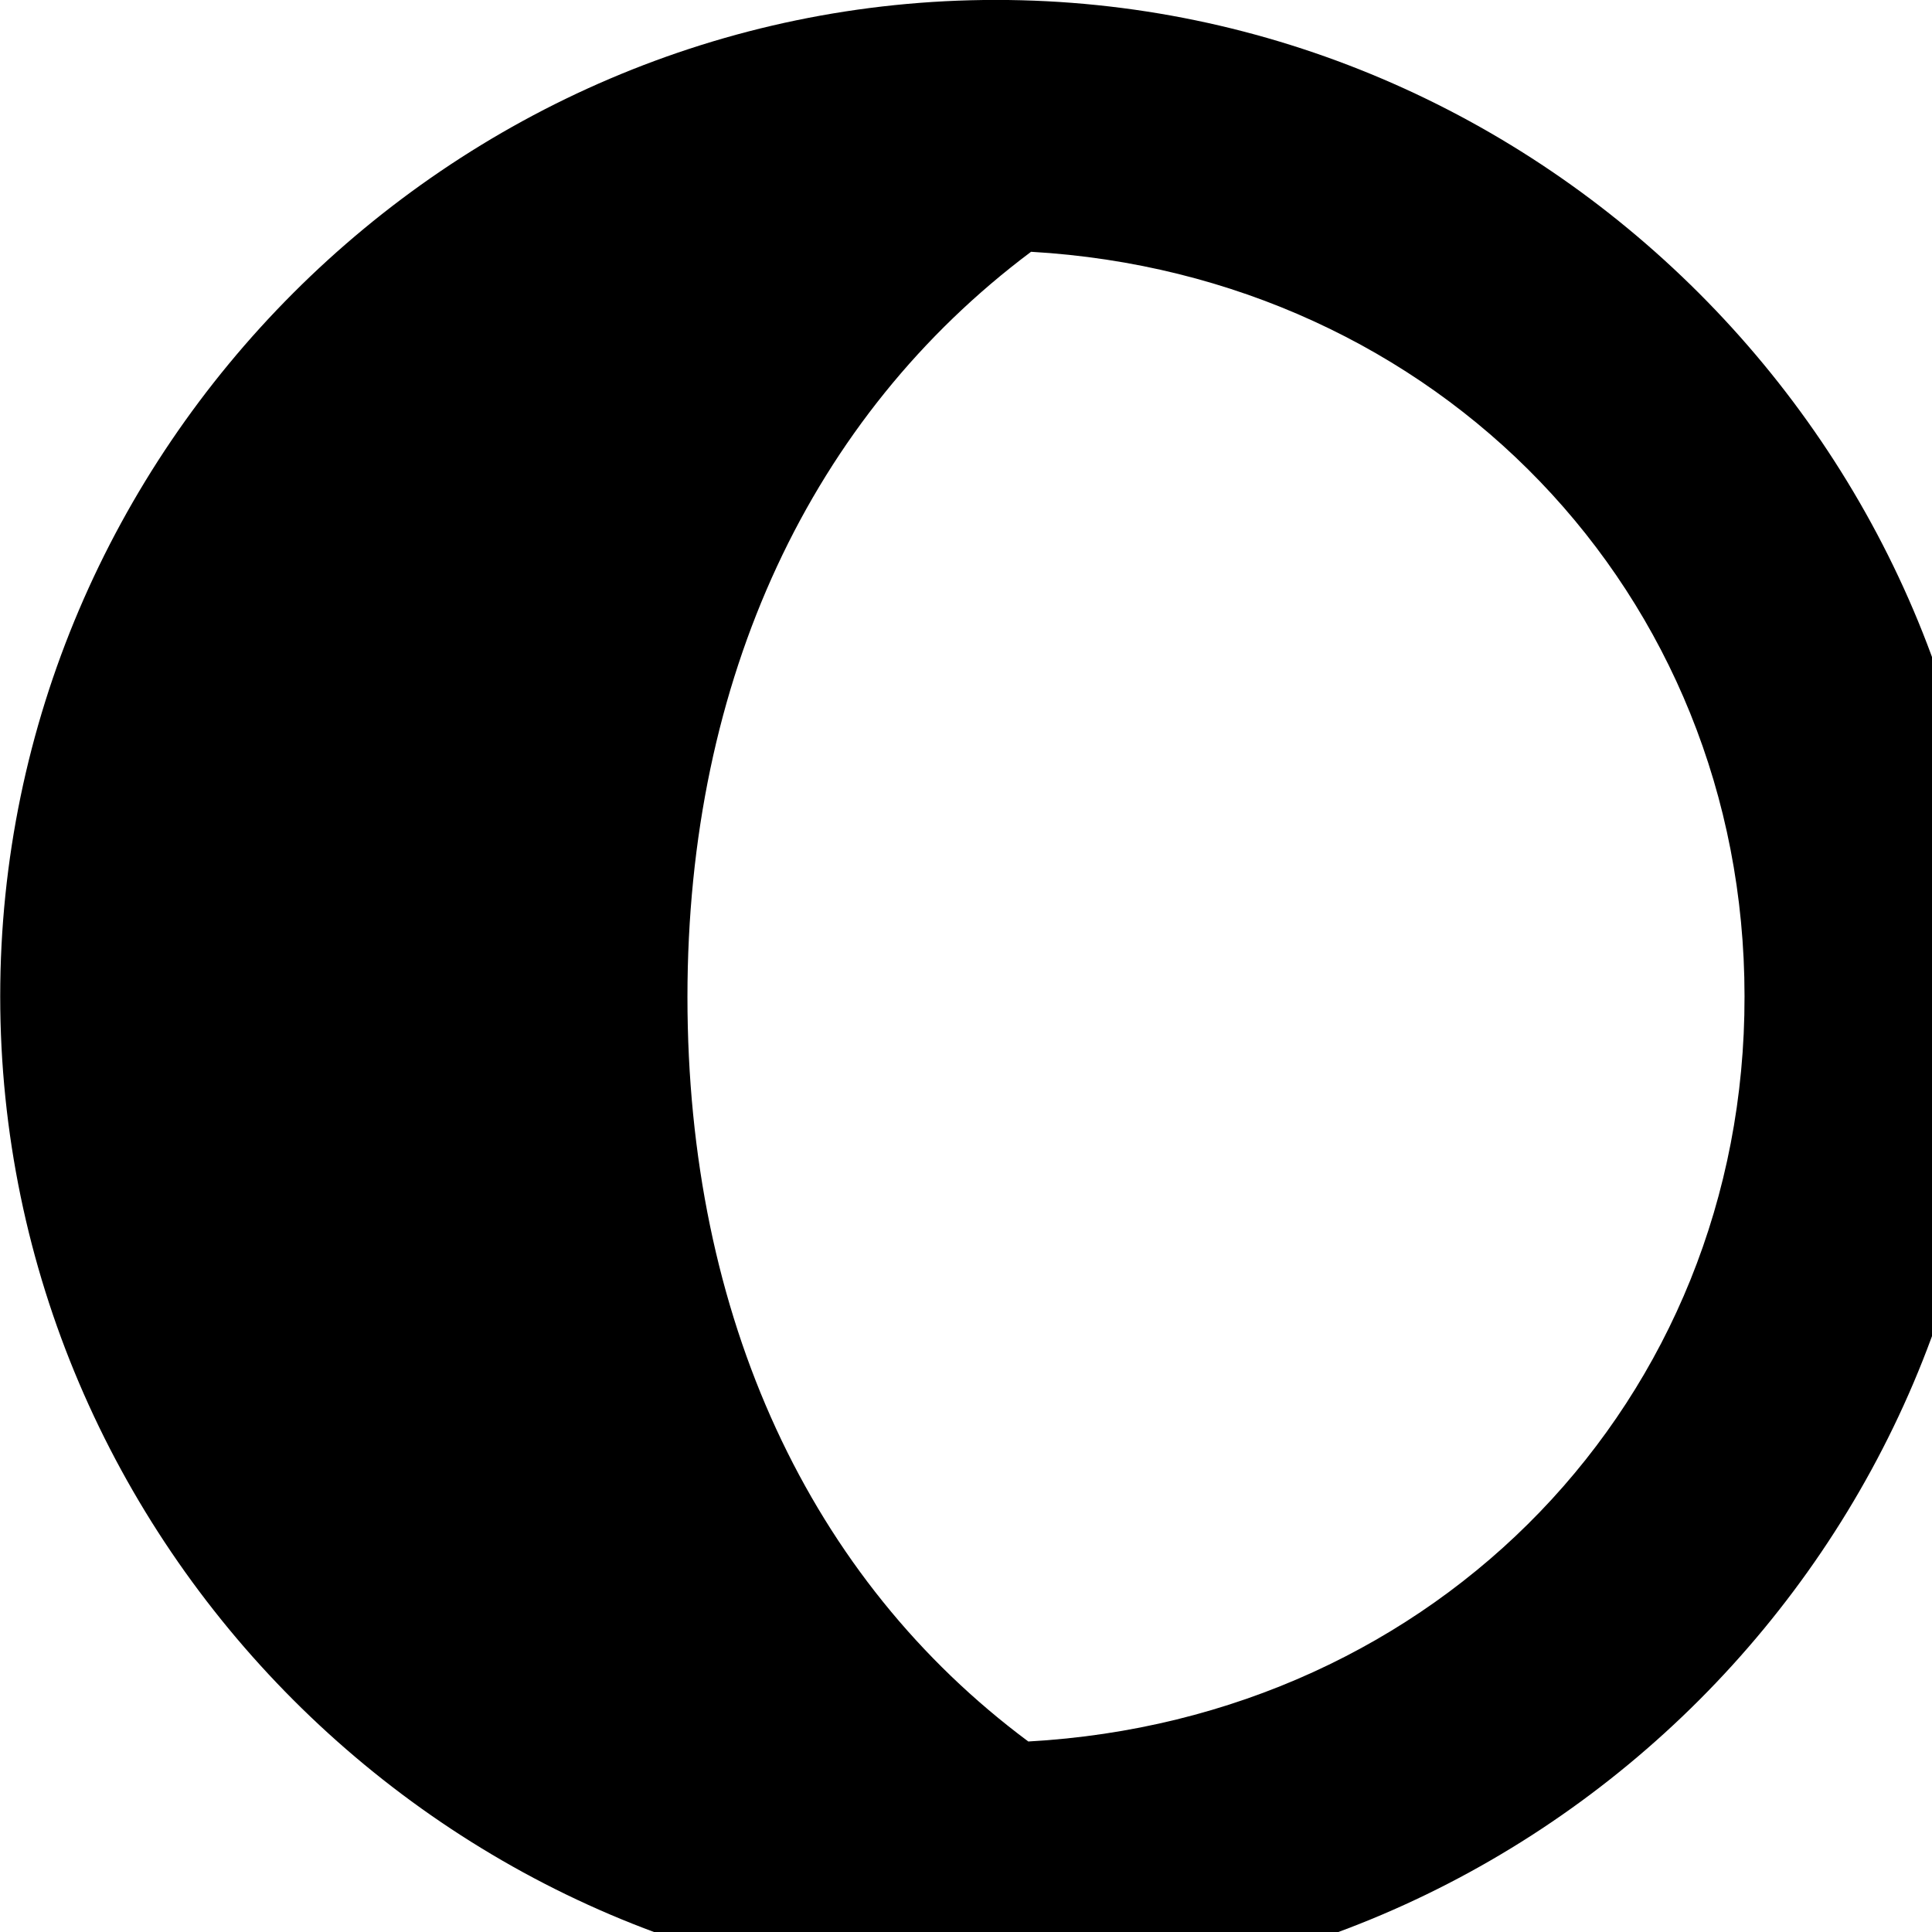 <svg xmlns="http://www.w3.org/2000/svg" viewBox="0 0 28 28" width="28" height="28">
  <path d="M0.003 14.439C0.003 22.369 6.523 28.889 14.433 28.889C22.363 28.889 28.873 22.369 28.873 14.439C28.873 6.519 22.353 -0.001 14.433 -0.001C6.513 -0.001 0.003 6.519 0.003 14.439ZM9.963 14.449C9.963 9.829 11.763 6.029 14.943 3.649C20.833 3.989 25.283 8.599 25.283 14.439C25.293 20.289 20.833 24.909 14.903 25.239C11.743 22.889 9.963 19.099 9.963 14.449Z" />
</svg>